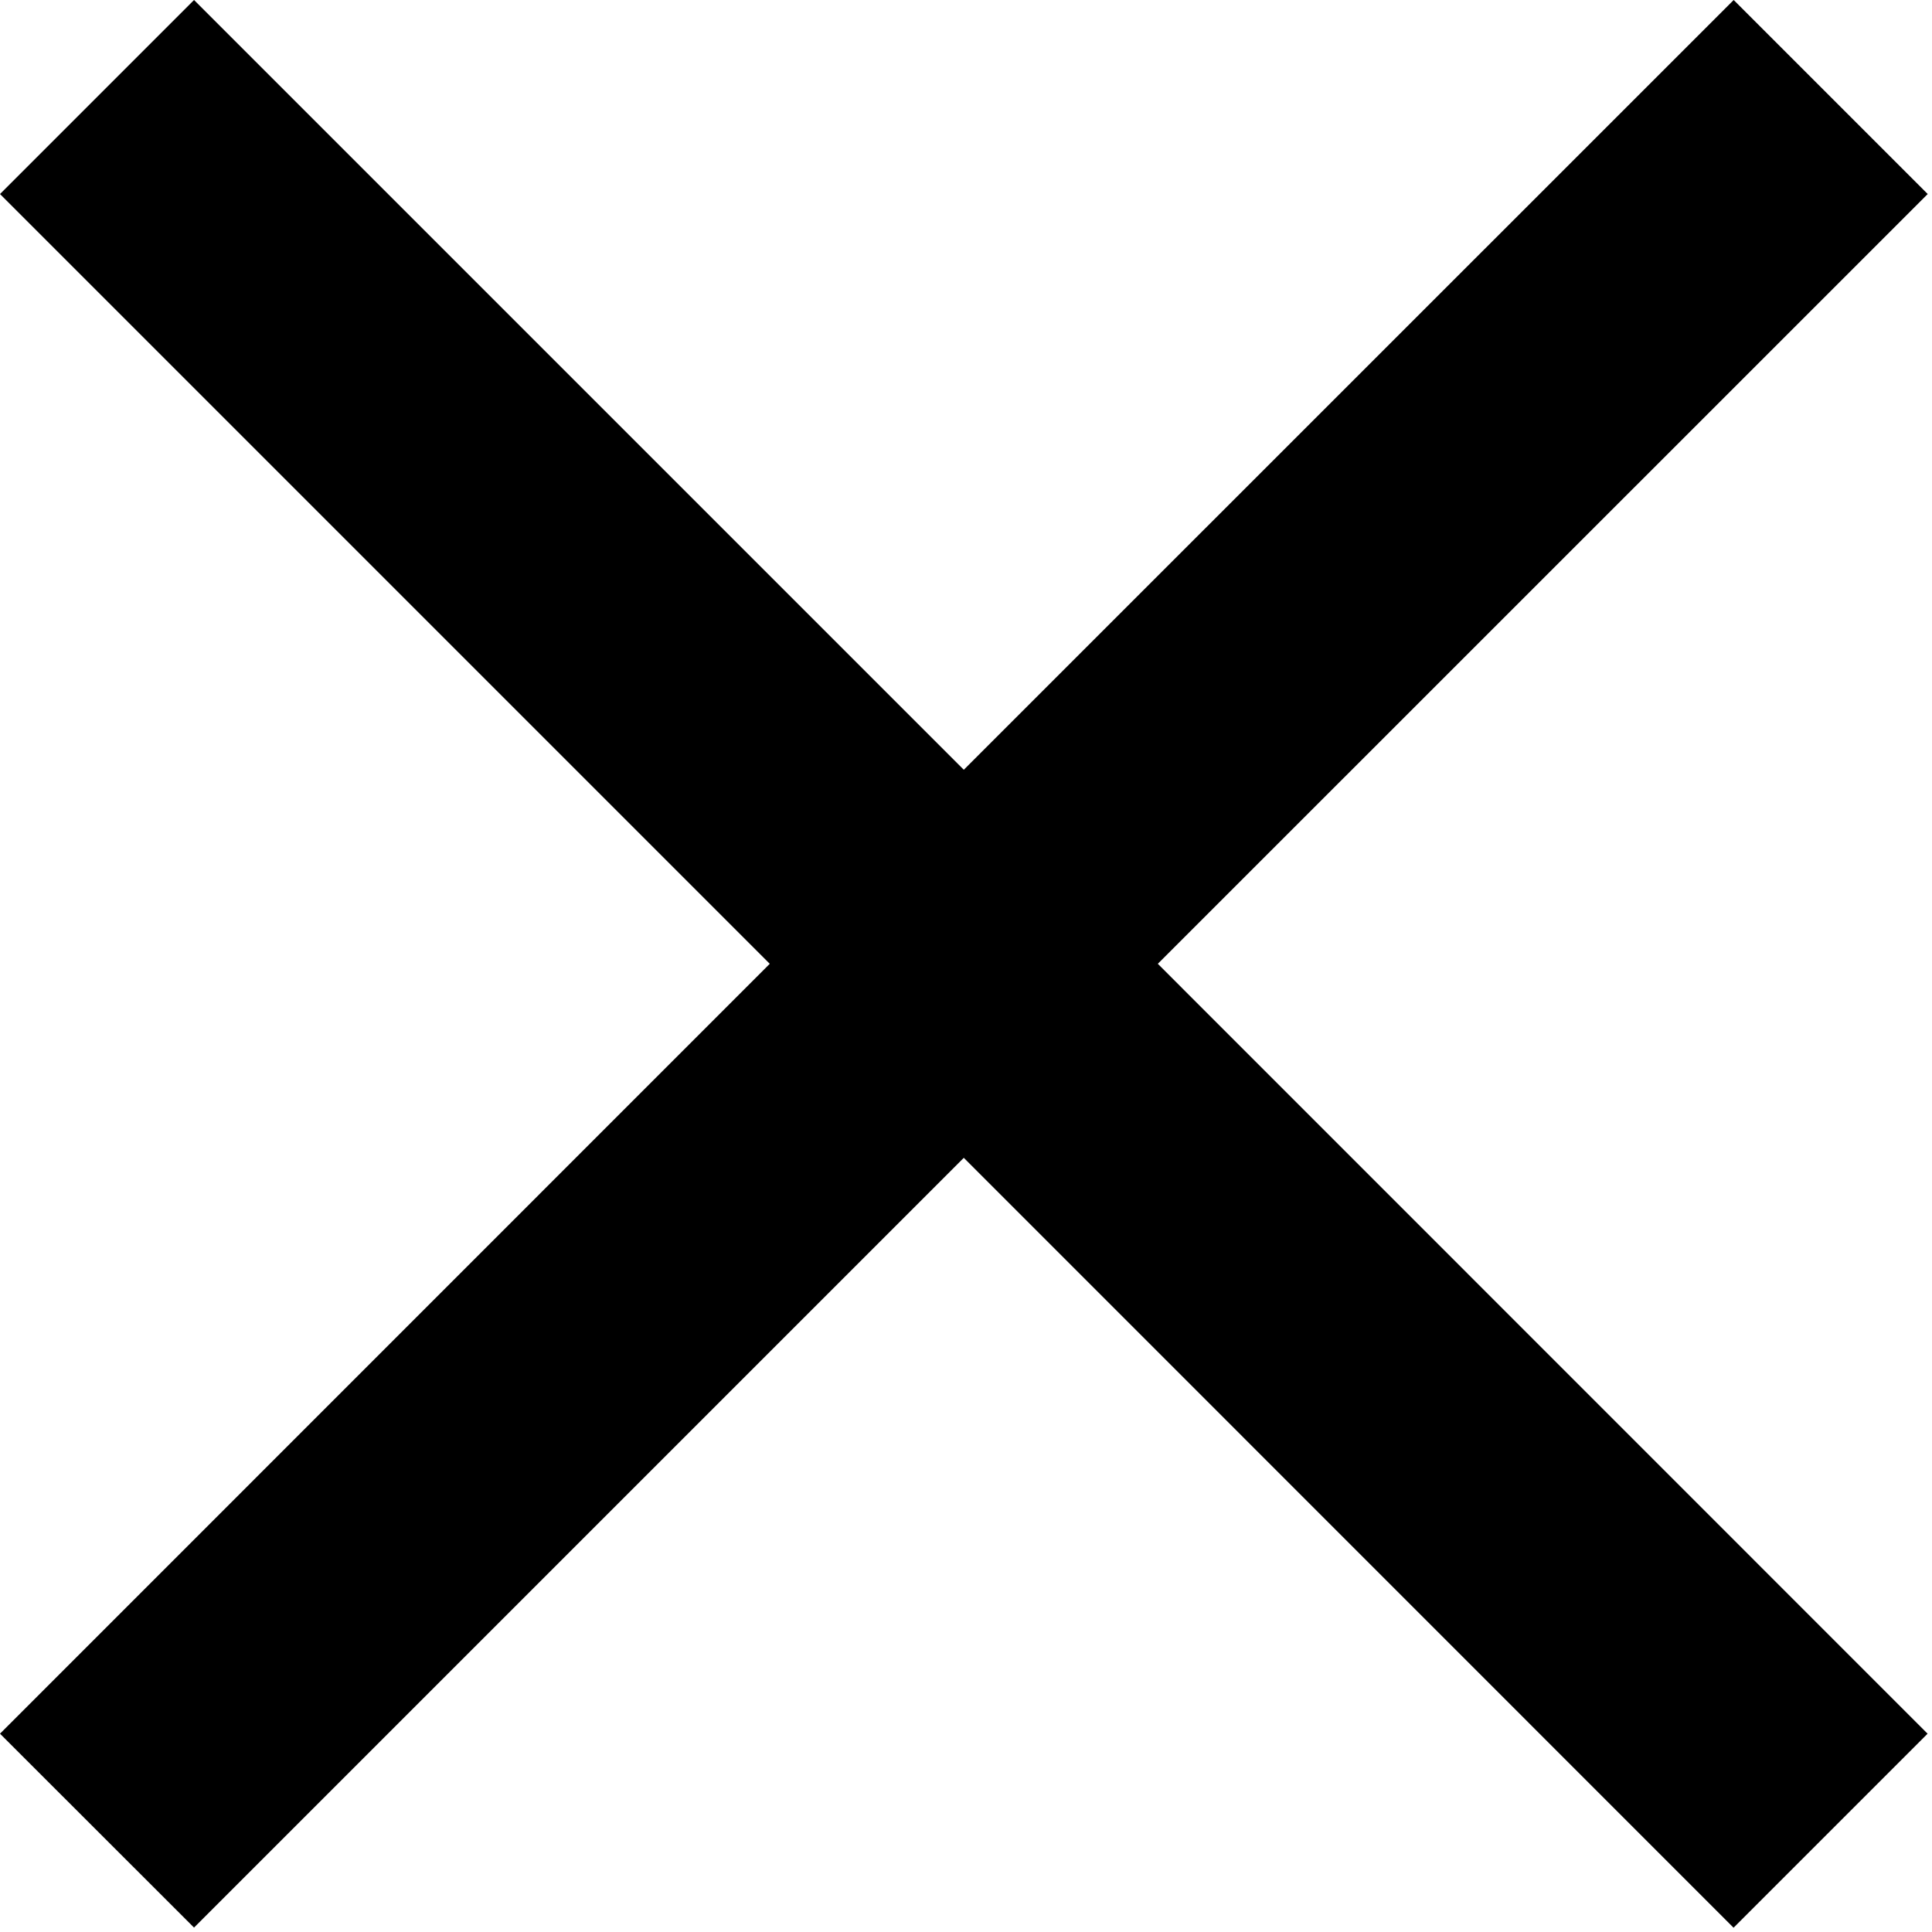 <svg xmlns="http://www.w3.org/2000/svg" width="14" height="14" viewBox="0 0 14 14">
    <path fill-rule="evenodd" d="M13.969 1.406L8.39 6.984l5.578 5.579-1.406 1.406L6.984 8.39l-5.578 5.578L0 12.563l5.578-5.579L0 1.406 1.406 0l5.578 5.578L12.563 0z"/>
</svg>
